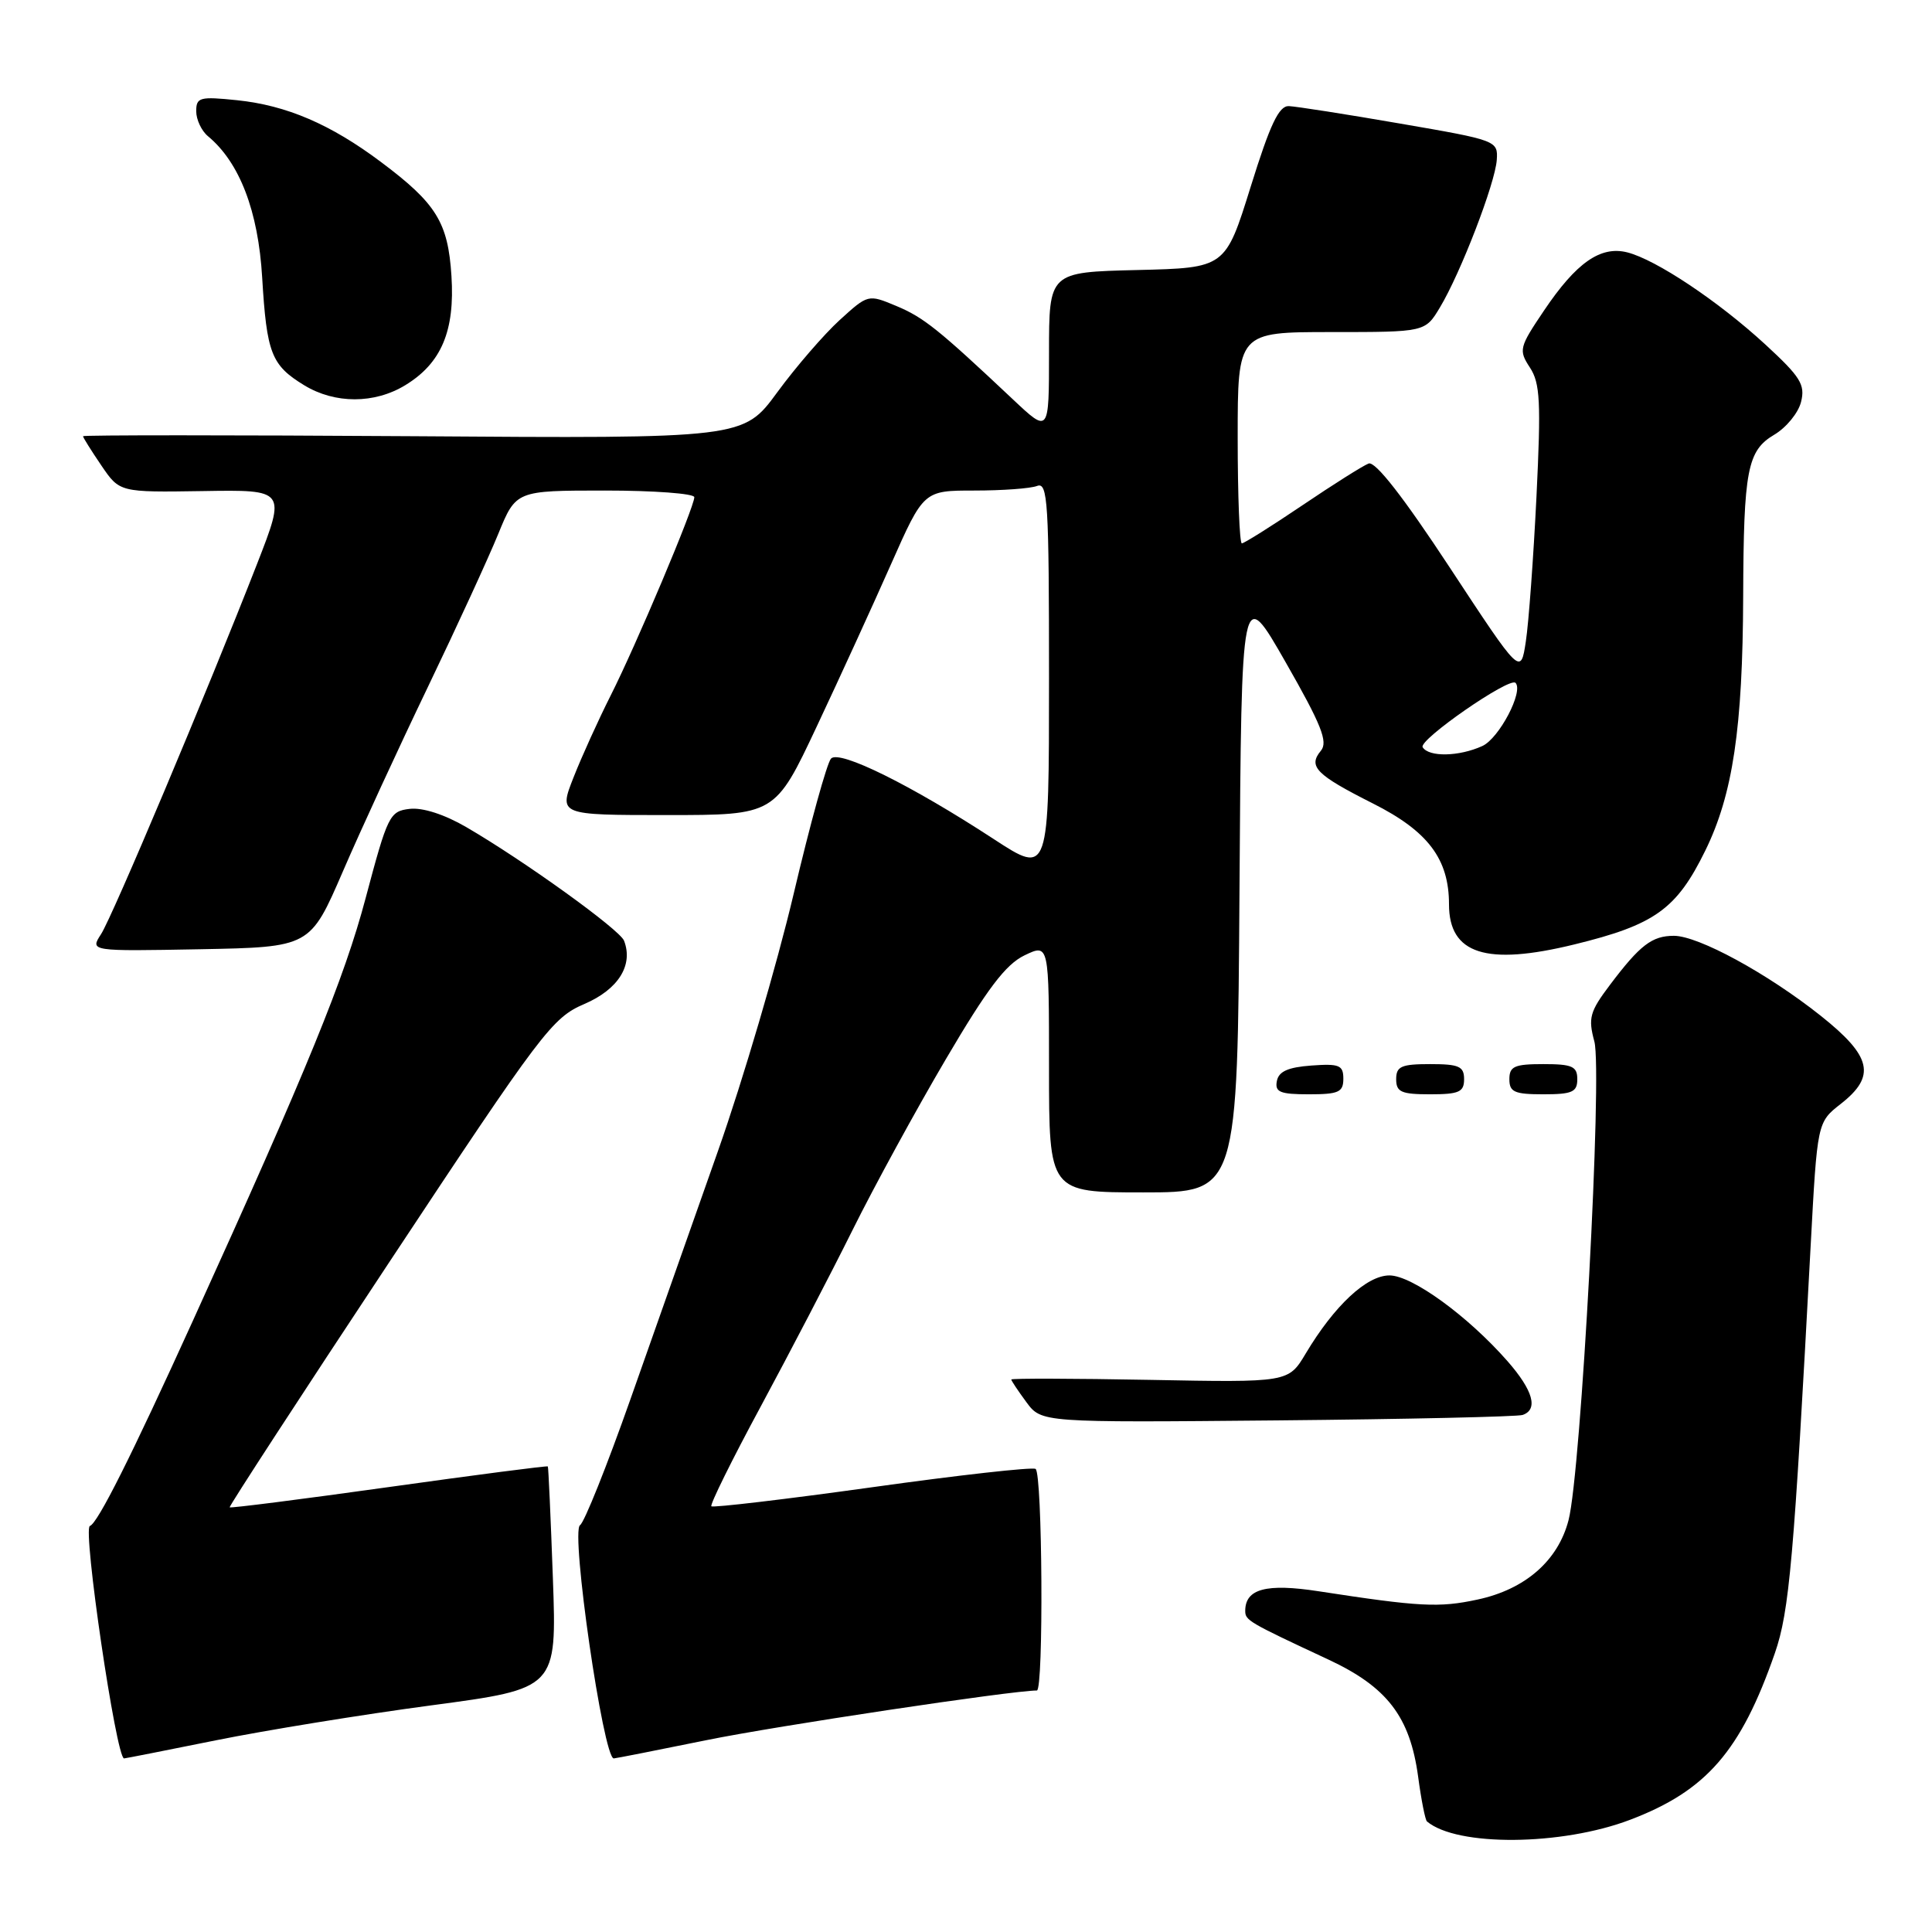 <?xml version="1.0" encoding="UTF-8" standalone="no"?>
<!DOCTYPE svg PUBLIC "-//W3C//DTD SVG 1.1//EN" "http://www.w3.org/Graphics/SVG/1.1/DTD/svg11.dtd" >
<svg xmlns="http://www.w3.org/2000/svg" xmlns:xlink="http://www.w3.org/1999/xlink" version="1.1" viewBox="0 0 256 256">
 <g >
 <path fill="currentColor"
d=" M 216.00 241.13 C 226.10 237.29 230.66 232.05 235.18 219.05 C 237.10 213.51 237.70 206.67 239.92 165.10 C 240.80 148.71 240.80 148.71 243.90 146.28 C 248.62 142.59 248.03 139.98 241.25 134.59 C 234.19 128.98 225.04 124.00 221.80 124.00 C 218.90 124.00 217.31 125.22 213.33 130.50 C 210.65 134.05 210.42 134.89 211.26 138.00 C 212.35 142.05 209.50 195.06 207.84 201.43 C 206.45 206.80 202.10 210.60 195.78 211.95 C 190.68 213.05 188.10 212.91 174.72 210.85 C 167.78 209.78 165.00 210.53 165.00 213.45 C 165.00 214.71 165.41 214.95 176.00 219.89 C 183.81 223.53 186.83 227.47 187.91 235.42 C 188.32 238.49 188.85 241.16 189.08 241.35 C 193.04 244.70 206.91 244.59 216.00 241.13 Z  M 28.61 230.60 C 35.15 229.28 47.99 227.19 57.14 225.97 C 73.78 223.75 73.78 223.75 73.26 209.12 C 72.97 201.08 72.67 194.41 72.59 194.31 C 72.51 194.20 63.04 195.43 51.54 197.04 C 40.04 198.65 30.54 199.86 30.43 199.73 C 30.32 199.61 39.84 184.98 51.59 167.23 C 71.84 136.62 73.17 134.86 77.44 133.03 C 81.93 131.10 83.94 127.89 82.69 124.65 C 82.13 123.19 69.49 114.08 61.79 109.60 C 58.91 107.92 56.00 106.98 54.29 107.18 C 51.63 107.49 51.37 108.02 48.45 119.00 C 45.62 129.65 40.77 141.54 25.56 175.00 C 17.34 193.09 12.94 201.85 11.91 202.20 C 10.92 202.53 15.40 233.00 16.44 233.00 C 16.60 233.00 22.07 231.92 28.61 230.60 Z  M 93.61 230.58 C 102.87 228.69 134.10 224.00 137.39 224.00 C 138.30 224.00 138.13 195.20 137.22 194.64 C 136.79 194.37 127.04 195.46 115.54 197.07 C 104.05 198.67 94.47 199.80 94.26 199.59 C 94.05 199.38 96.99 193.42 100.81 186.35 C 104.62 179.28 110.09 168.78 112.96 163.00 C 115.83 157.22 121.40 147.02 125.34 140.33 C 130.83 130.99 133.26 127.79 135.75 126.59 C 139.00 125.03 139.00 125.03 139.00 141.52 C 139.00 158.00 139.00 158.00 151.49 158.00 C 163.98 158.00 163.98 158.00 164.24 117.75 C 164.50 77.50 164.50 77.50 170.36 87.76 C 175.10 96.05 175.99 98.30 175.03 99.47 C 173.29 101.56 174.36 102.65 181.93 106.47 C 189.22 110.14 192.00 113.82 192.00 119.83 C 192.00 126.42 196.92 128.00 208.58 125.15 C 219.28 122.54 222.15 120.48 225.96 112.71 C 229.61 105.27 230.92 96.49 230.98 79.00 C 231.04 62.27 231.53 59.71 235.10 57.60 C 236.69 56.66 238.29 54.71 238.65 53.25 C 239.22 50.97 238.58 49.94 233.91 45.64 C 227.66 39.89 219.42 34.40 215.62 33.44 C 212.08 32.55 208.87 34.79 204.59 41.15 C 201.30 46.03 201.21 46.39 202.72 48.70 C 204.08 50.77 204.20 53.25 203.59 65.81 C 203.19 73.89 202.56 82.53 202.18 85.00 C 201.50 89.50 201.50 89.50 192.10 75.20 C 185.94 65.83 182.23 61.08 181.35 61.42 C 180.61 61.70 176.65 64.20 172.55 66.97 C 168.45 69.74 164.84 72.00 164.55 72.00 C 164.25 72.00 164.00 65.70 164.00 58.00 C 164.00 44.00 164.00 44.00 176.42 44.00 C 188.84 44.00 188.84 44.00 190.79 40.75 C 193.53 36.21 198.12 24.29 198.33 21.19 C 198.50 18.64 198.33 18.58 185.50 16.37 C 178.35 15.13 171.73 14.10 170.78 14.06 C 169.46 14.01 168.30 16.46 165.72 24.75 C 162.37 35.50 162.37 35.50 150.69 35.78 C 139.00 36.06 139.00 36.06 139.00 46.74 C 139.00 57.42 139.00 57.42 134.25 52.95 C 124.34 43.62 122.40 42.06 118.76 40.54 C 115.03 38.98 115.02 38.99 111.26 42.41 C 109.19 44.30 105.47 48.60 103.00 51.97 C 98.50 58.11 98.50 58.11 54.75 57.80 C 30.69 57.64 11.00 57.64 11.00 57.80 C 11.00 57.97 12.09 59.71 13.43 61.68 C 15.85 65.24 15.85 65.24 26.87 65.07 C 37.89 64.89 37.89 64.89 34.07 74.70 C 27.43 91.71 14.92 121.41 13.39 123.78 C 11.92 126.05 11.92 126.05 26.50 125.78 C 41.09 125.50 41.09 125.50 45.42 115.50 C 47.79 110.00 52.88 98.97 56.71 91.00 C 60.54 83.03 64.73 73.91 66.02 70.75 C 68.37 65.00 68.37 65.00 80.18 65.00 C 86.68 65.00 92.00 65.40 92.00 65.88 C 92.00 67.20 84.28 85.51 80.90 92.19 C 79.29 95.39 77.08 100.25 76.00 103.00 C 74.03 108.00 74.03 108.00 88.36 108.00 C 102.70 108.00 102.70 108.00 108.23 96.25 C 111.27 89.79 115.70 80.11 118.07 74.75 C 122.39 65.00 122.39 65.00 129.11 65.00 C 132.81 65.00 136.55 64.73 137.42 64.39 C 138.84 63.85 139.00 66.50 139.00 89.87 C 139.00 115.96 139.00 115.96 131.69 111.19 C 120.73 104.03 111.25 99.34 110.12 100.51 C 109.59 101.05 107.35 109.15 105.15 118.50 C 102.94 127.85 98.44 143.15 95.14 152.50 C 91.84 161.85 86.61 176.69 83.51 185.48 C 80.41 194.27 77.42 201.74 76.86 202.09 C 75.58 202.88 79.94 233.00 81.33 233.00 C 81.55 233.00 87.07 231.91 93.61 230.58 Z  M 201.75 187.49 C 203.86 186.77 203.15 184.24 199.75 180.36 C 194.49 174.37 187.10 169.00 184.11 169.00 C 181.09 169.00 176.81 173.00 173.02 179.34 C 170.72 183.19 170.72 183.19 152.36 182.84 C 142.26 182.65 134.00 182.63 134.00 182.79 C 134.00 182.95 134.90 184.30 136.00 185.79 C 138.00 188.50 138.00 188.50 169.25 188.21 C 186.44 188.05 201.06 187.72 201.75 187.49 Z  M 178.00 142.94 C 178.00 141.14 177.47 140.92 173.76 141.19 C 170.66 141.42 169.43 141.97 169.19 143.25 C 168.91 144.71 169.61 145.00 173.43 145.00 C 177.38 145.00 178.00 144.72 178.00 142.94 Z  M 194.00 143.00 C 194.00 141.30 193.33 141.00 189.50 141.00 C 185.67 141.00 185.00 141.30 185.00 143.00 C 185.00 144.70 185.67 145.00 189.50 145.00 C 193.33 145.00 194.00 144.70 194.00 143.00 Z  M 209.00 143.00 C 209.00 141.30 208.33 141.00 204.50 141.00 C 200.67 141.00 200.00 141.30 200.00 143.00 C 200.00 144.70 200.67 145.00 204.50 145.00 C 208.33 145.00 209.00 144.70 209.00 143.00 Z  M 53.70 51.04 C 58.48 48.13 60.29 43.85 59.82 36.57 C 59.37 29.47 57.82 26.96 50.50 21.48 C 43.81 16.46 37.97 13.96 31.42 13.28 C 26.47 12.77 26.00 12.89 26.00 14.74 C 26.00 15.85 26.70 17.34 27.56 18.05 C 31.75 21.53 34.22 27.96 34.74 36.78 C 35.34 46.82 35.95 48.39 40.31 51.05 C 44.38 53.53 49.62 53.53 53.70 51.04 Z  M 188.51 99.01 C 187.92 98.06 200.01 89.68 200.81 90.48 C 201.92 91.59 198.64 97.84 196.42 98.85 C 193.33 100.26 189.33 100.34 188.51 99.01 Z "/>
</g>
</svg>